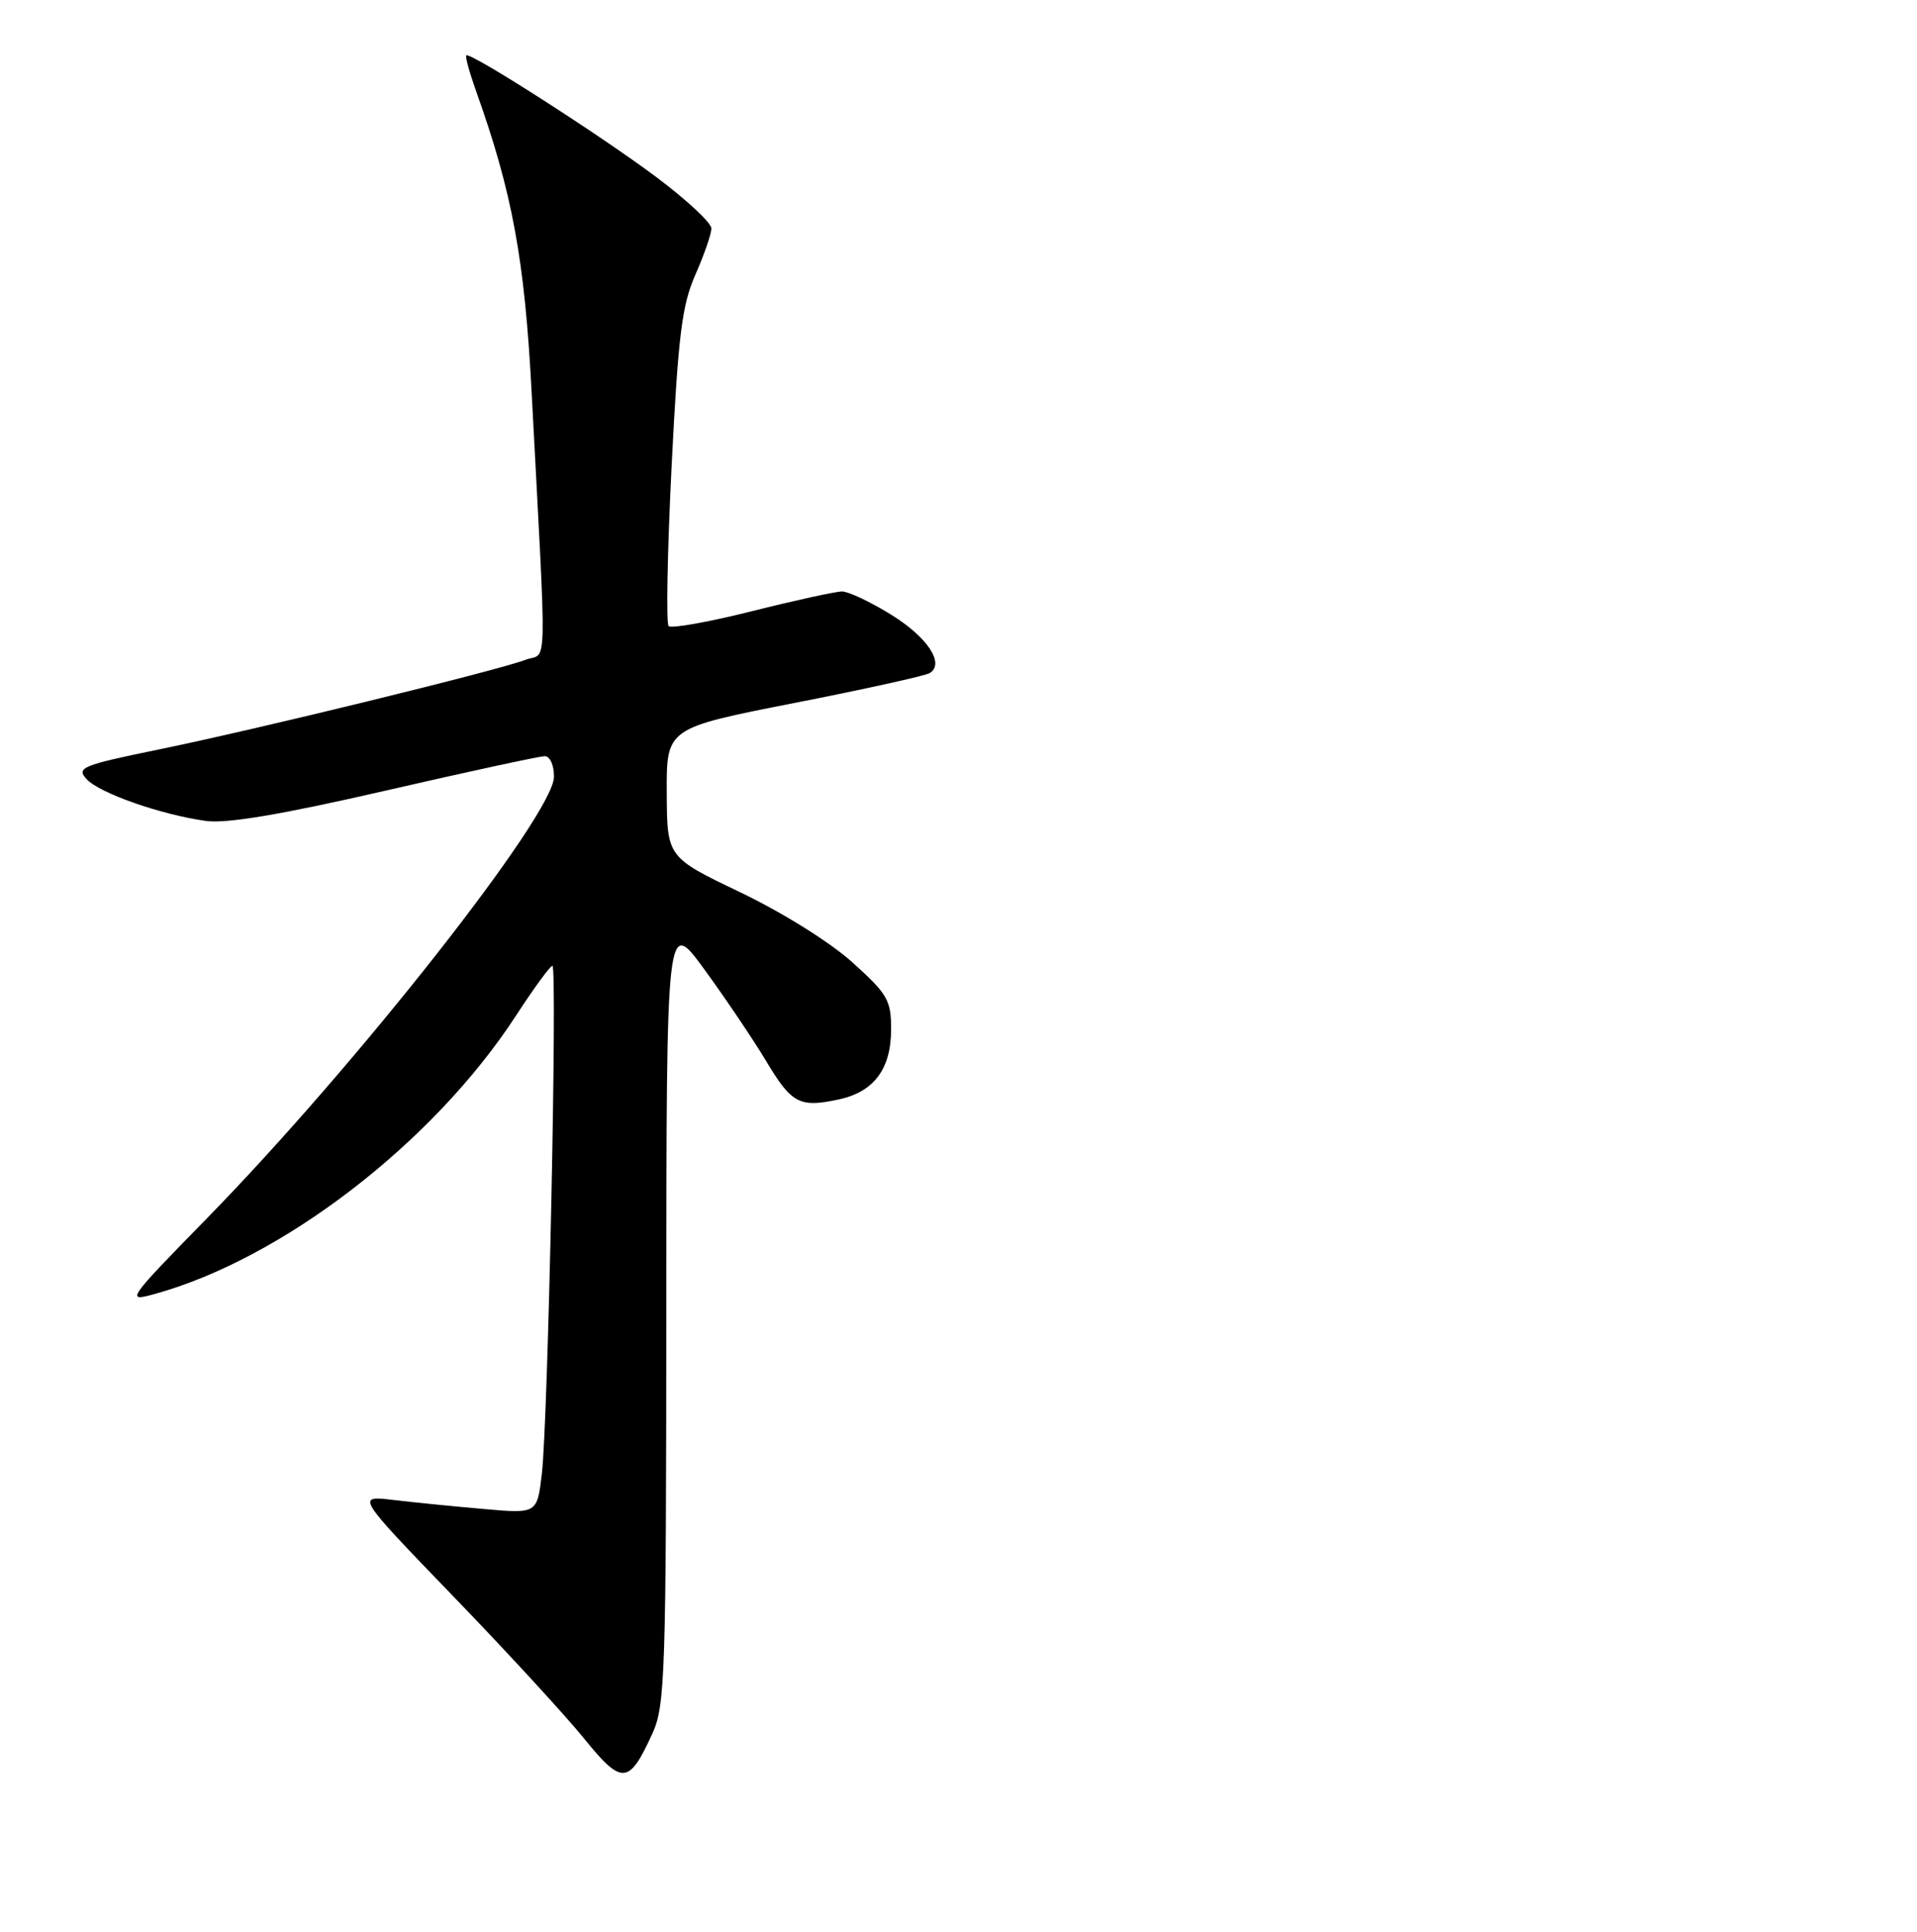 <?xml version="1.0" encoding="UTF-8" standalone="no"?>
<!DOCTYPE svg PUBLIC "-//W3C//DTD SVG 1.1//EN" "http://www.w3.org/Graphics/SVG/1.1/DTD/svg11.dtd" >
<svg xmlns="http://www.w3.org/2000/svg" xmlns:xlink="http://www.w3.org/1999/xlink" version="1.1" viewBox="0 0 256 258">
 <g >
 <path fill="currentColor"
d=" M 87.14 231.50 C 88.82 227.80 88.96 223.61 88.98 175.02 C 89.00 122.54 89.00 122.54 94.09 129.52 C 96.89 133.36 100.59 138.85 102.31 141.72 C 105.72 147.42 106.77 147.97 112.00 146.85 C 116.71 145.84 119.00 142.78 119.00 137.48 C 119.00 133.57 118.53 132.77 113.80 128.51 C 110.82 125.83 104.45 121.86 98.84 119.17 C 89.08 114.50 89.08 114.50 89.04 105.88 C 89.00 97.25 89.00 97.25 106.05 93.90 C 115.43 92.06 123.58 90.26 124.16 89.90 C 126.21 88.63 123.84 85.07 118.94 82.06 C 116.20 80.37 113.29 79.00 112.45 79.00 C 111.62 79.00 106.21 80.18 100.43 81.63 C 94.66 83.08 89.64 83.98 89.29 83.62 C 88.94 83.27 89.12 73.65 89.69 62.24 C 90.57 44.73 91.07 40.75 92.87 36.67 C 94.04 34.01 95.00 31.24 95.00 30.51 C 95.00 29.77 91.74 26.73 87.75 23.73 C 80.23 18.09 62.77 6.90 62.27 7.40 C 62.11 7.56 62.69 9.67 63.55 12.09 C 68.41 25.68 70.07 34.64 71.00 52.50 C 73.04 91.25 73.14 87.00 70.14 88.14 C 66.35 89.58 34.51 97.37 21.27 100.09 C 10.94 102.21 10.17 102.53 11.55 104.05 C 13.25 105.93 21.50 108.82 27.50 109.65 C 30.28 110.03 37.58 108.80 51.50 105.60 C 62.50 103.07 72.06 101.00 72.75 101.00 C 73.45 101.00 73.99 102.21 73.98 103.75 C 73.96 108.77 47.59 142.32 27.65 162.71 C 16.95 173.65 16.78 173.90 20.59 172.85 C 37.66 168.17 57.85 152.63 68.87 135.71 C 71.27 132.02 73.47 129.00 73.77 129.00 C 74.45 129.00 73.19 189.80 72.36 196.84 C 71.73 202.18 71.73 202.18 64.61 201.55 C 60.70 201.21 55.26 200.67 52.52 200.34 C 47.54 199.75 47.54 199.75 60.52 213.20 C 67.66 220.59 75.53 229.15 78.00 232.21 C 83.07 238.47 84.00 238.40 87.14 231.50 Z "/>
</g>
</svg>